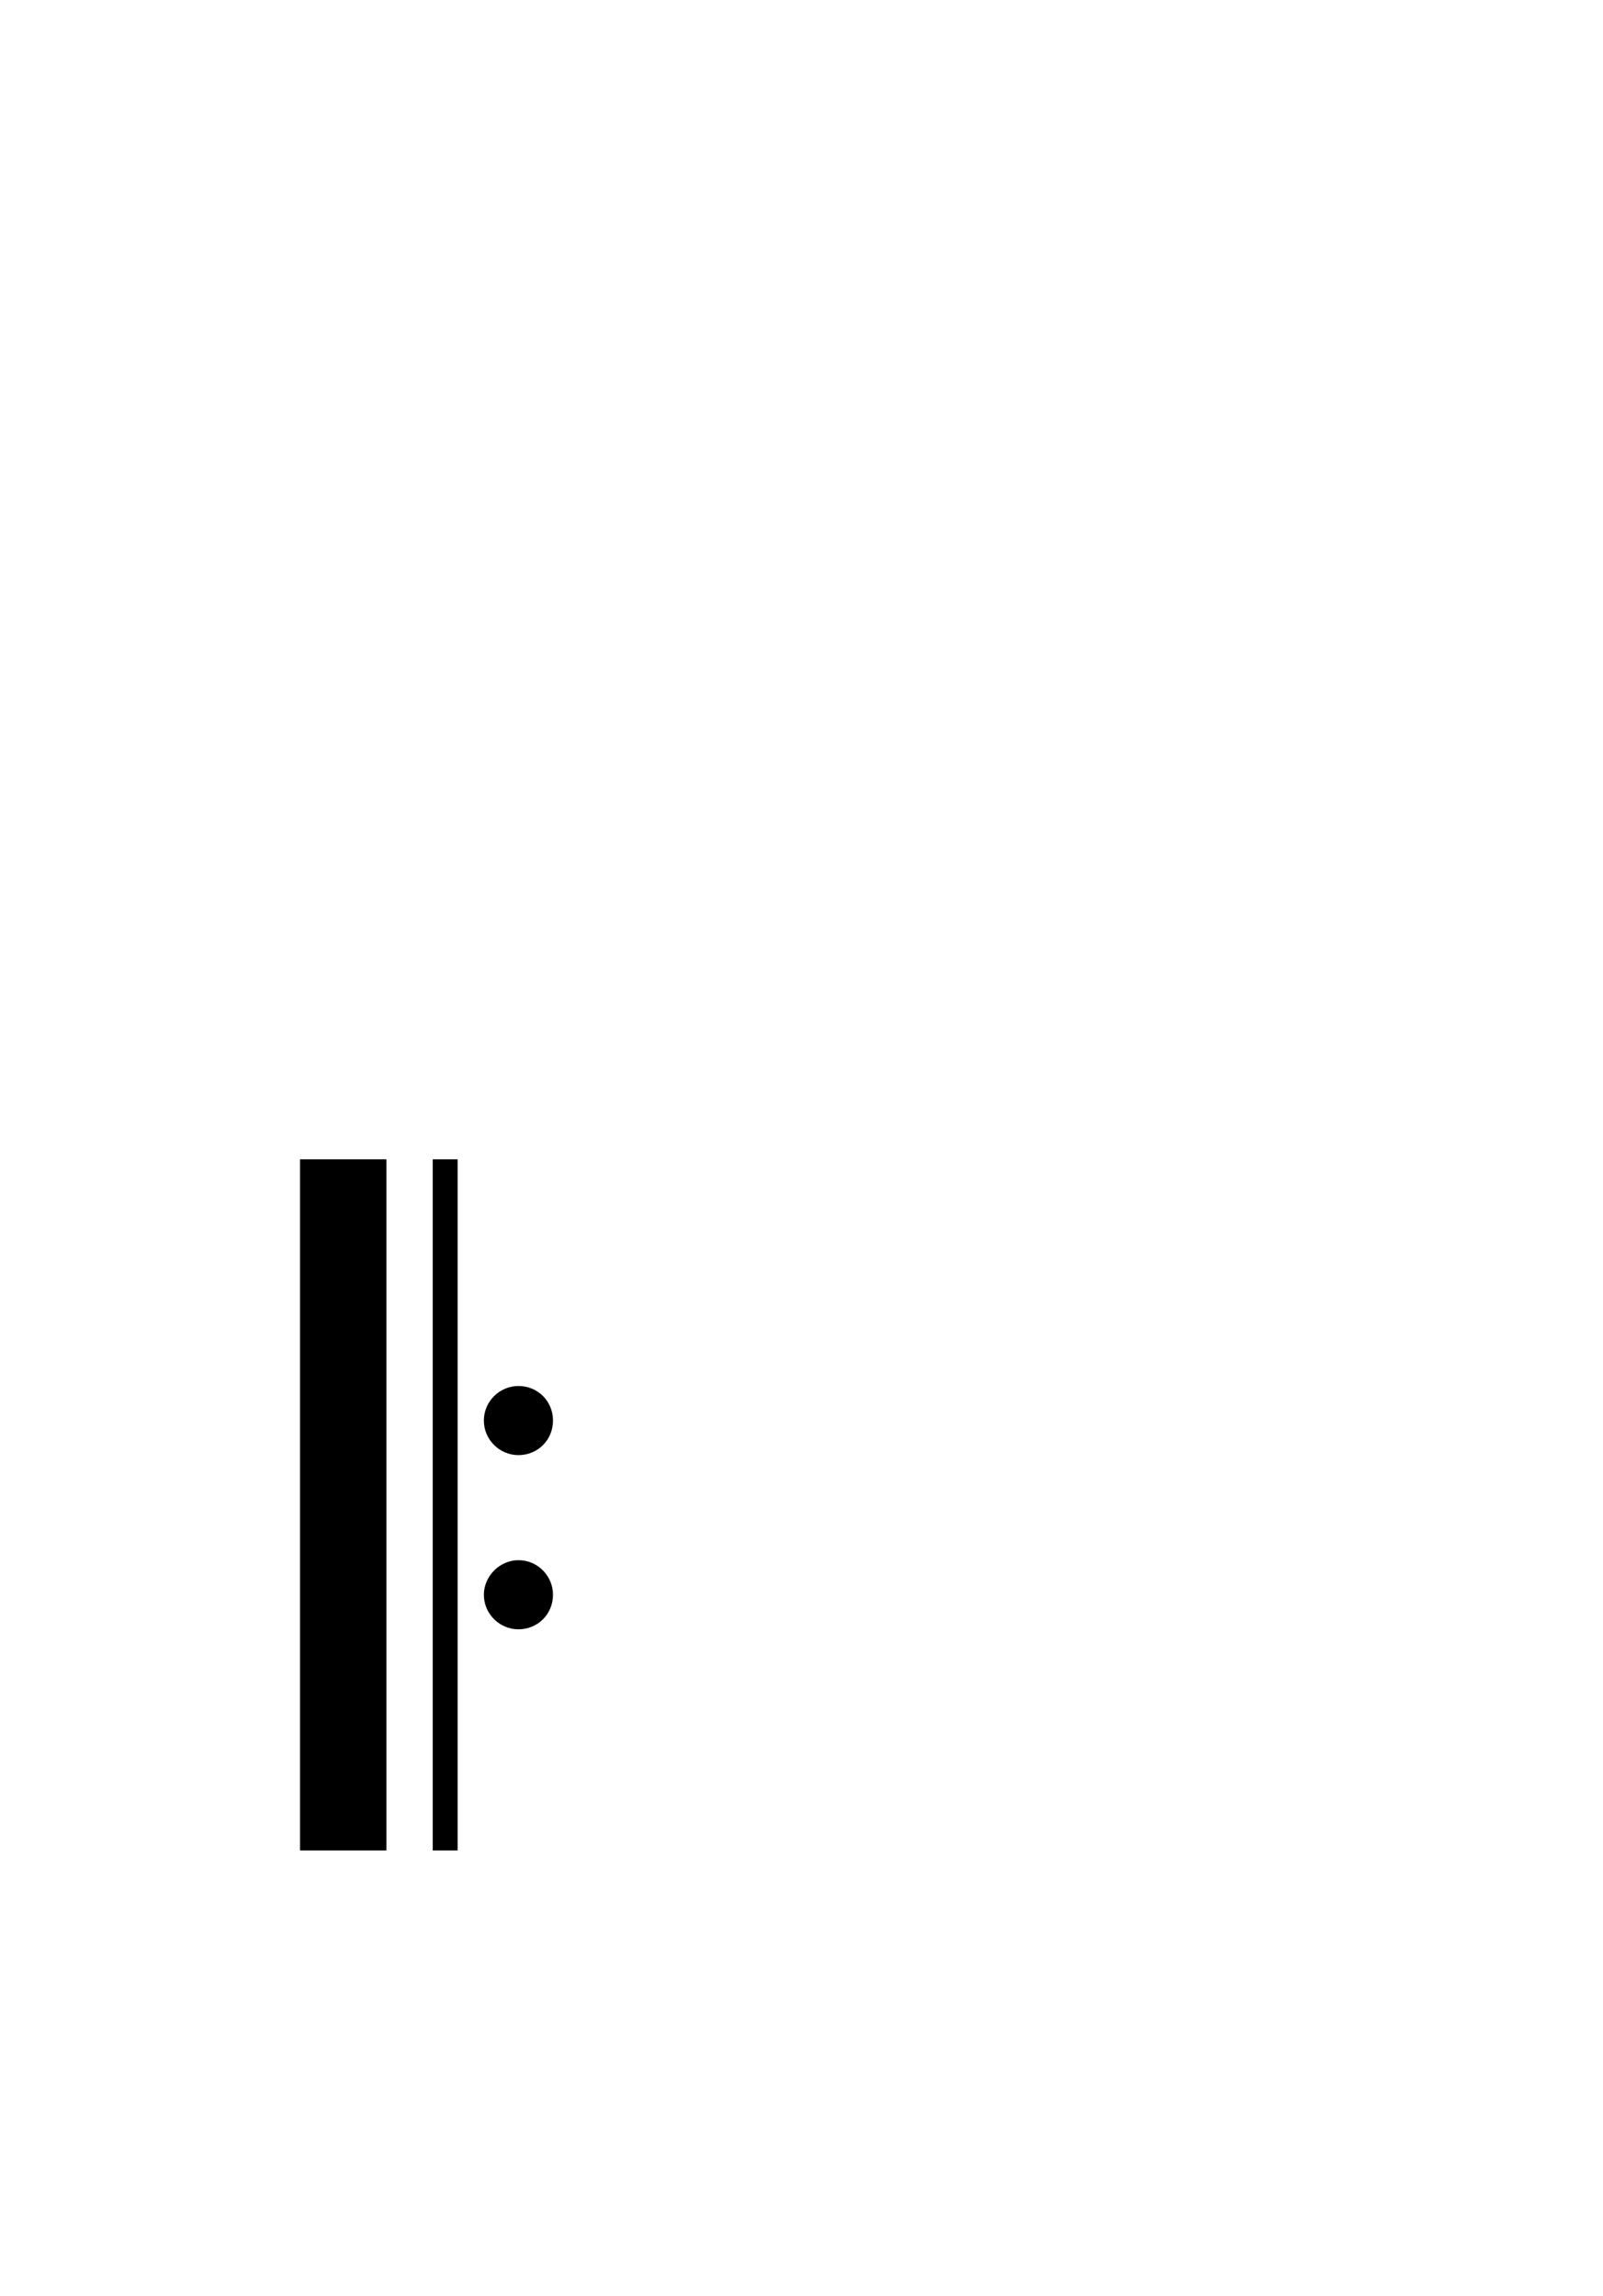 <?xml version="1.0" standalone="no"?>
<svg
    xmlns="http://www.w3.org/2000/svg"
    viewBox="-434 -1992 2319 1951"
    width="2753"
    height="3943"
    >
    <g transform="matrix(1 0 0 -1 0 0)">
        <path style="fill: #000000" d="M192 0v1000h36v-1000h-36zM0 0v1000h125v-1000h-125zM316 572c-27 0 -50 22 -50 50s23 50 50 50c28 0 50 -22 50 -50s-22 -50 -50 -50zM316 320c-27 0 -50 22 -50 50c0 27 23 50 50 50c28 0 50 -23 50 -50c0 -28 -22 -50 -50 -50z" />
    </g>
</svg>
